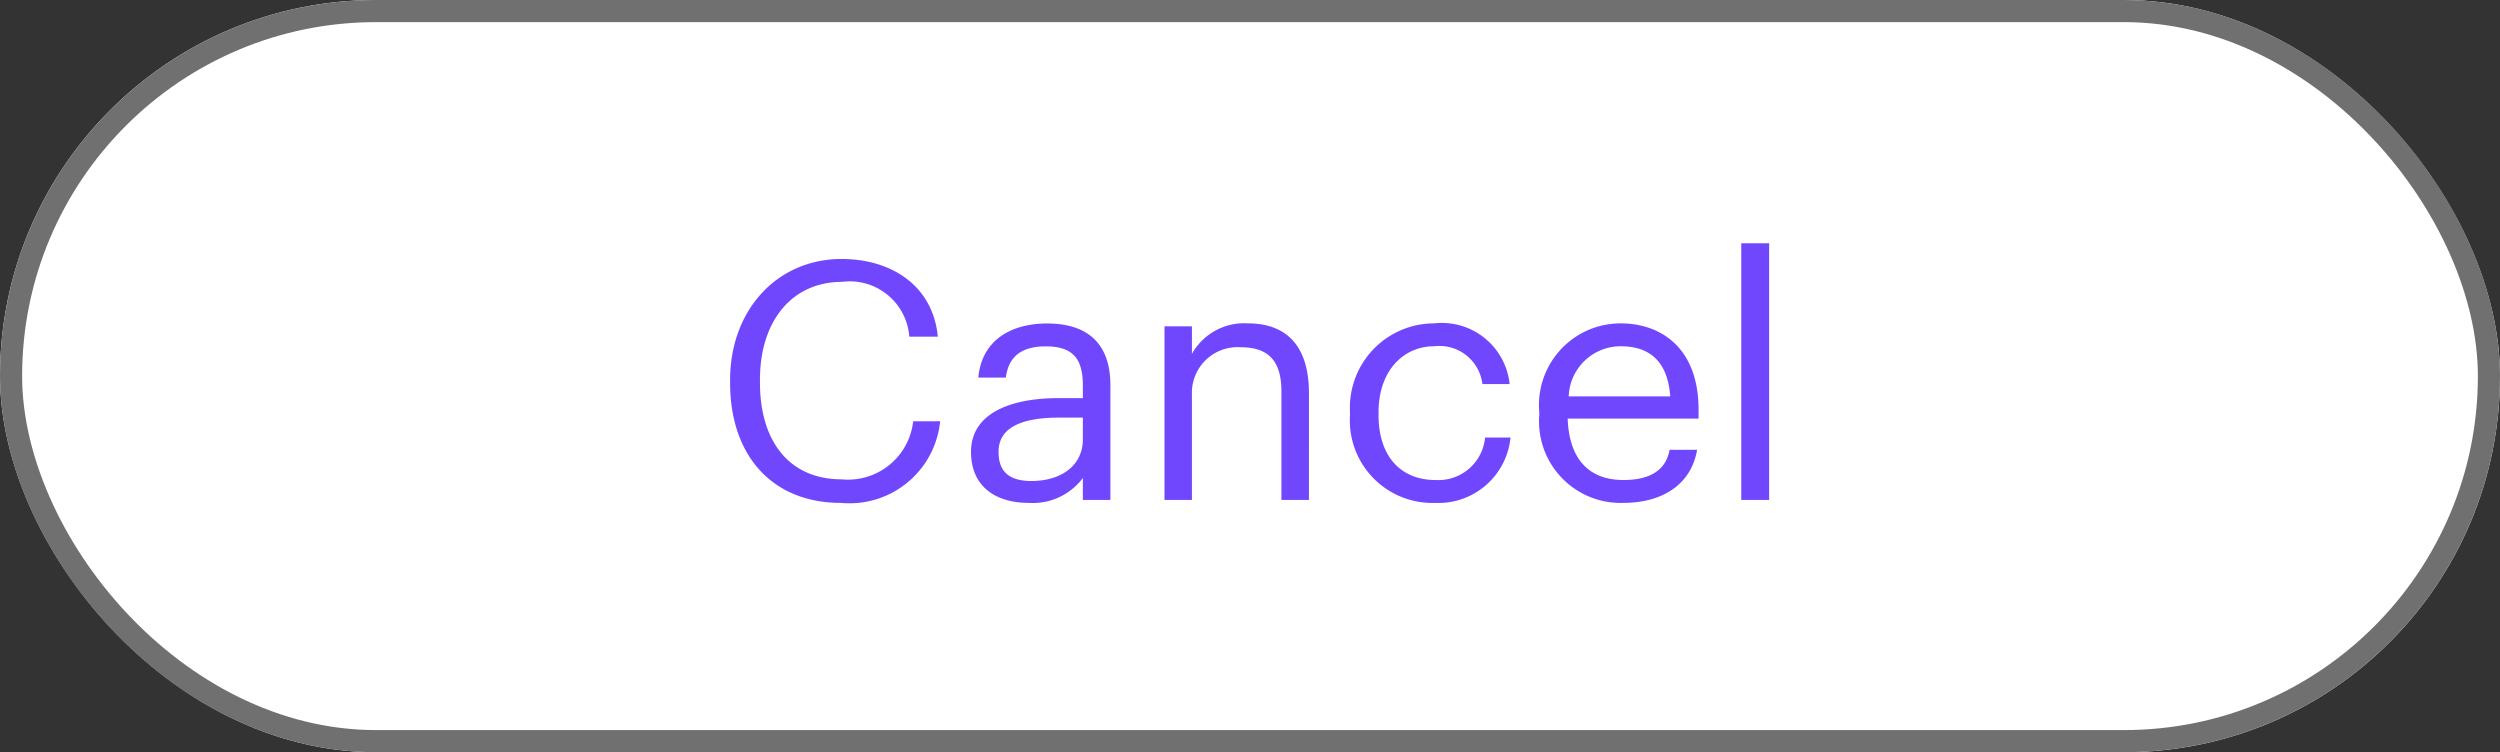 <svg xmlns="http://www.w3.org/2000/svg" width="113" height="34" viewBox="0 0 113 34">
  <rect x="0" y="0" width="113" height="34" fill="#333333" stroke="none"/>
  <g id="CTA_CANCEL" data-name="CTA CANCEL" transform="translate(-320 -303)">
    <g id="Rectangle_60" data-name="Rectangle 60" transform="translate(320 303)" fill="#fff" stroke="#707070" stroke-width="1">
      <rect width="113" height="34" rx="17" stroke="none"/>
      <rect x="0.5" y="0.5" width="112" height="33" rx="16.5" fill="none"/>
    </g>
    <path id="Path_1197" data-name="Path 1197" d="M5.835.135a4.116,4.116,0,0,0,4.485-3.69H9.1A2.963,2.963,0,0,1,5.865-.93c-2.31,0-3.69-1.65-3.69-4.38v-.12c0-2.7,1.485-4.425,3.7-4.425A2.7,2.7,0,0,1,8.925-7.38h1.29C9.99-9.7,8.1-10.89,5.865-10.89c-2.91,0-5.04,2.3-5.04,5.475v.12C.825-2,2.73.135,5.835.135Zm8.49,0A2.827,2.827,0,0,0,16.77-.99V0h1.245V-5.175c0-2.19-1.365-2.8-2.865-2.8s-2.94.66-3.105,2.445H13.29c.12-.96.72-1.41,1.8-1.41,1.2,0,1.68.525,1.68,1.77v.57H15.645c-2.01,0-3.93.615-3.93,2.43C11.715-.57,12.87.135,14.325.135Zm.12-.99c-1.1,0-1.485-.51-1.485-1.32,0-1.155,1.155-1.545,2.73-1.545h1.08v.975C16.77-1.53,15.765-.855,14.445-.855ZM20.46,0H21.7V-4.755A2.064,2.064,0,0,1,23.9-6.9c1.26,0,1.845.615,1.845,2V0h1.245V-4.815c0-2.28-1.14-3.165-2.76-3.165A2.7,2.7,0,0,0,21.7-6.6V-7.845H20.46ZM32.685.135A3.275,3.275,0,0,0,36.1-2.82H34.95A2.119,2.119,0,0,1,32.7-.9c-1.515,0-2.565-1.02-2.565-2.94v-.12c0-1.845,1.095-2.985,2.52-2.985a1.958,1.958,0,0,1,2.175,1.71h1.23A3.079,3.079,0,0,0,32.655-7.98a3.812,3.812,0,0,0-3.81,4.02v.12A3.73,3.73,0,0,0,32.685.135Zm8.505,0c1.77,0,3.075-.825,3.345-2.4H43.29C43.125-1.35,42.42-.9,41.205-.9c-1.6,0-2.46-.99-2.52-2.775H44.6V-4.08c0-2.8-1.71-3.9-3.525-3.9A3.692,3.692,0,0,0,37.4-3.96v.12A3.688,3.688,0,0,0,41.19.135ZM38.73-4.68a2.352,2.352,0,0,1,2.34-2.265c1.29,0,2.13.645,2.25,2.265ZM46.53,0h1.26V-11.6H46.53Z" transform="translate(352.175 325.596)" fill="#7147fd"/>
  </g>
</svg>
